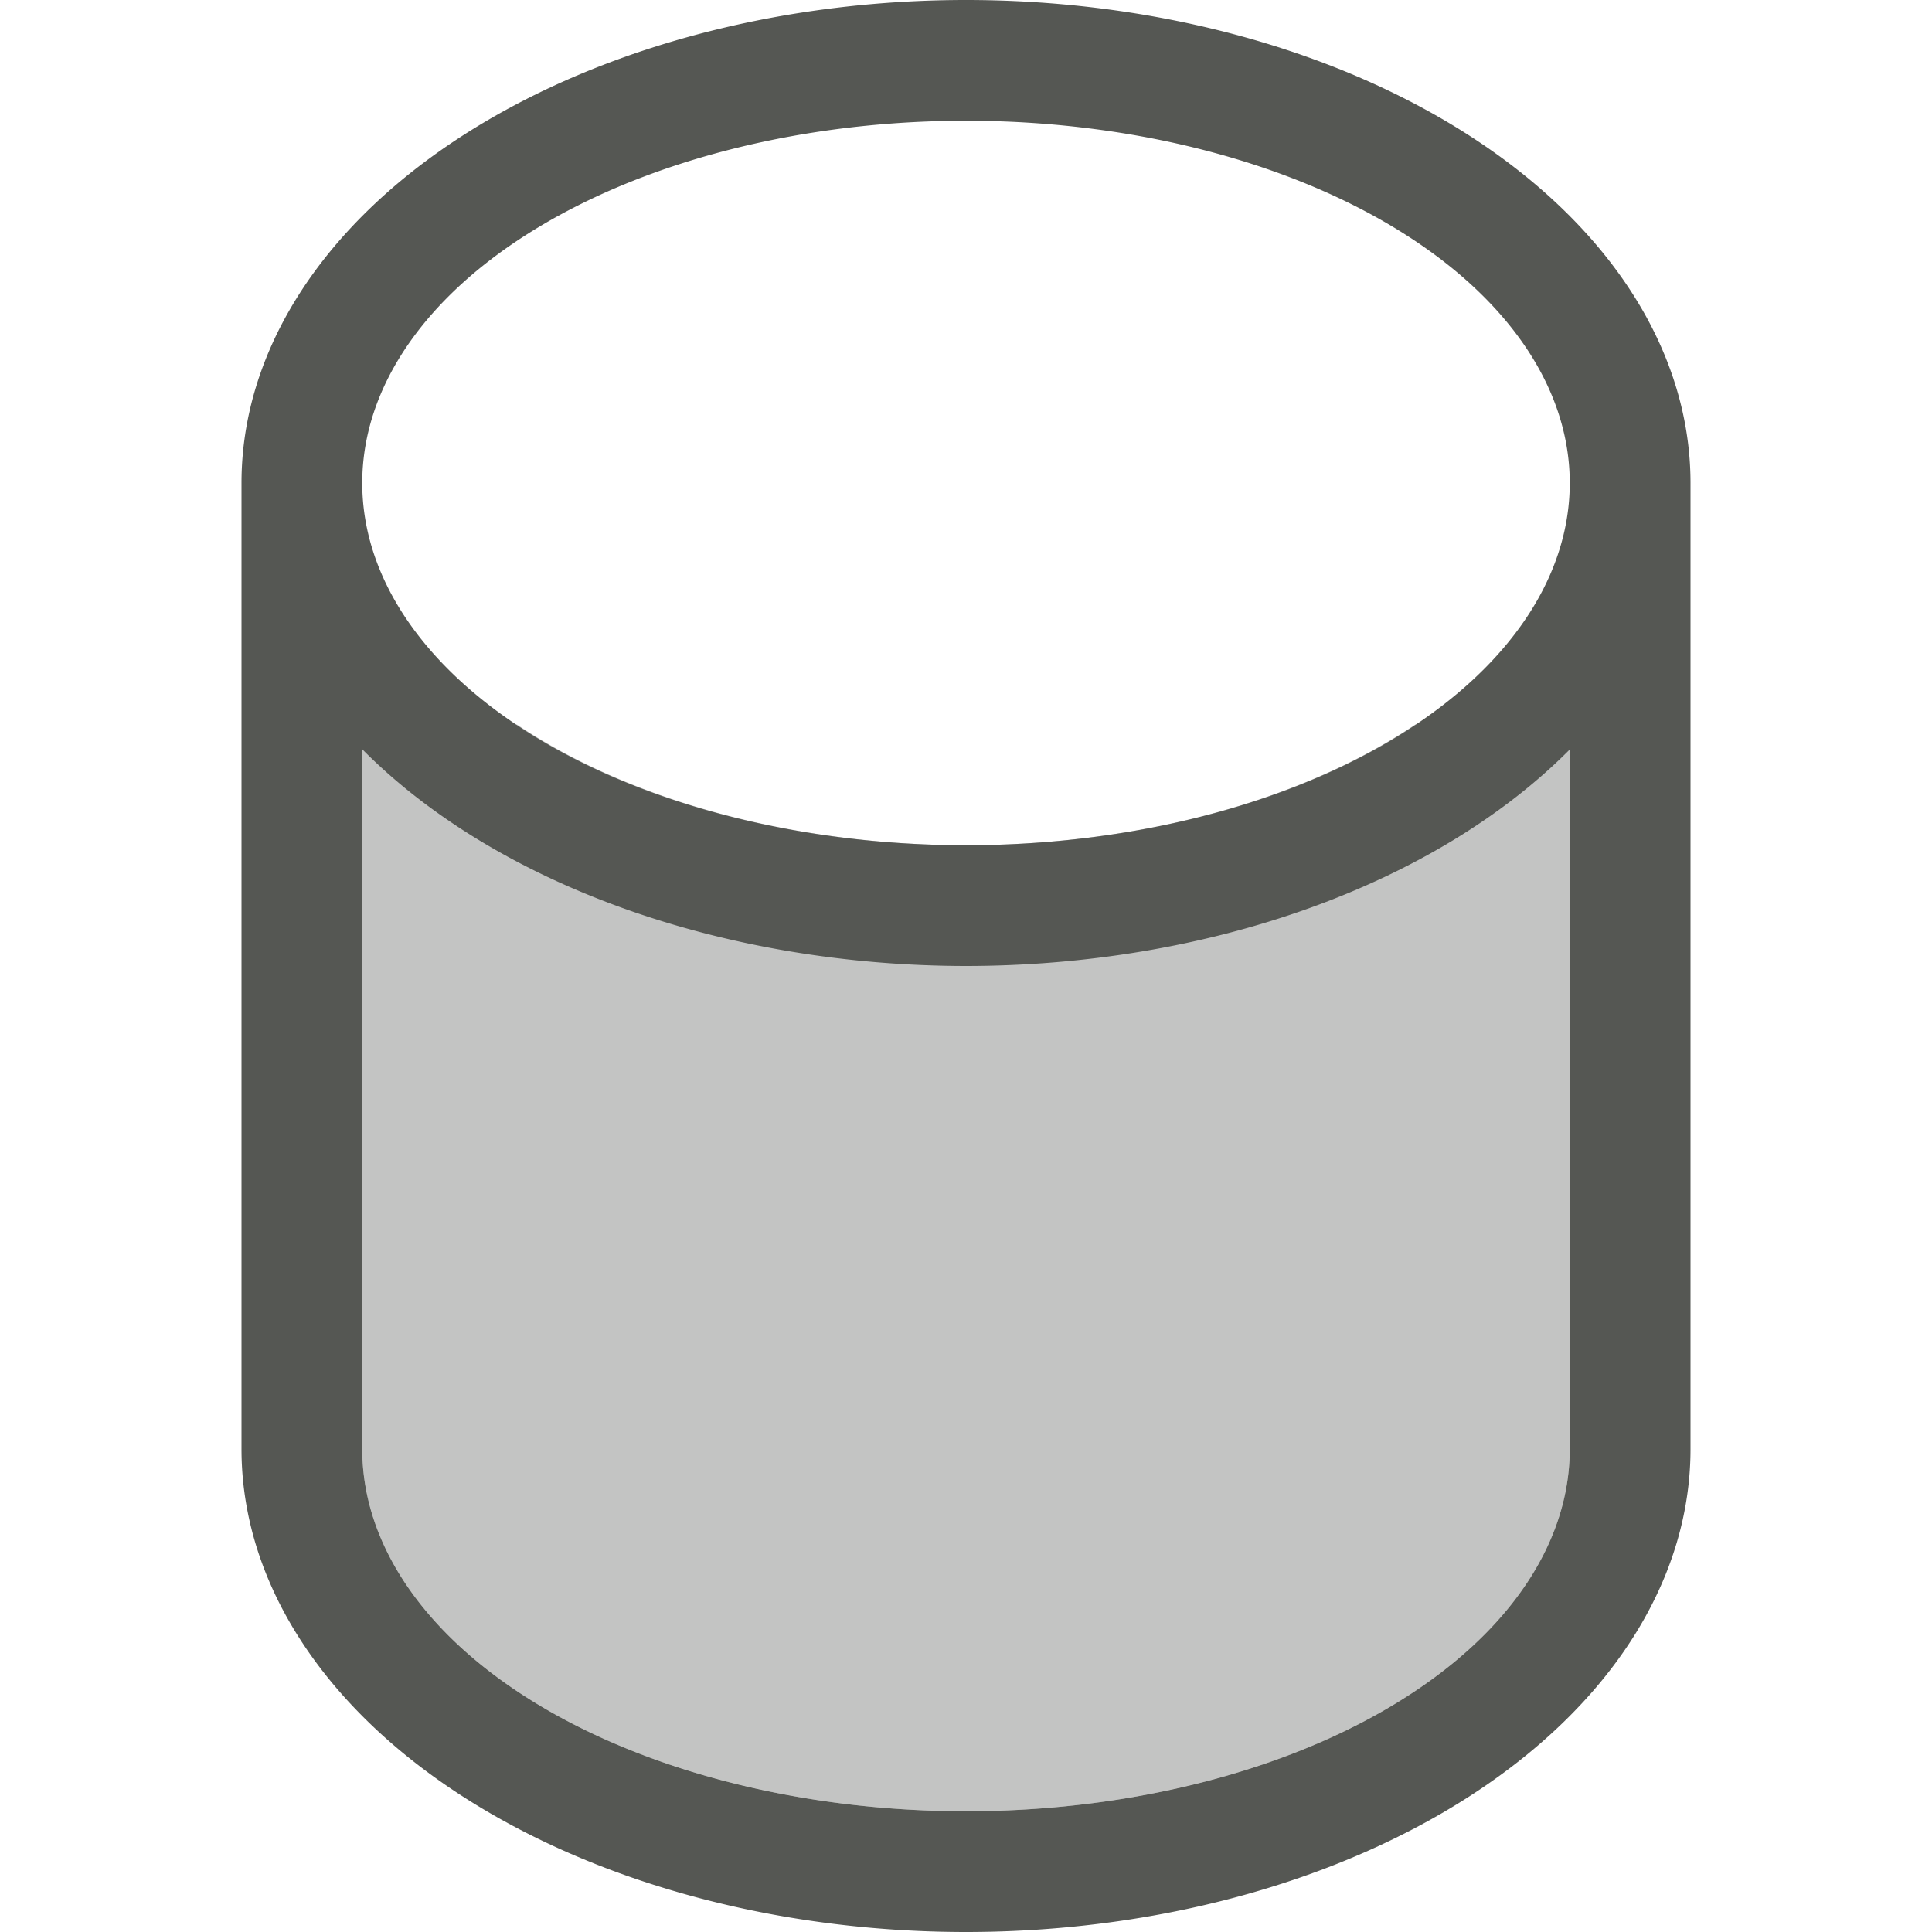 <svg xmlns="http://www.w3.org/2000/svg" viewBox="0 0 16 16">
  <path
     style="fill:#555753;opacity:0.35"
     d="M 3 6 L 3 12 A 5 3 0 0 0 8 15 A 5 3 0 0 0 13 12 L 13 6 L 11.721 6 A 5 3 0 0 1 8 7 A 5 3 0 0 1 4.281 6 L 3 6 z "
     />
  <path
     style="fill:#555753"
     d="M 8 0 A 6 4 0 0 0 2 4 L 2 12 A 6 4 0 0 0 8 16 A 6 4 0 0 0 14 12 L 14 4 A 6 4 0 0 0 8 0 z M 8 1 A 5 3 0 0 1 13 4 A 5 3 0 0 1 8 7 A 5 3 0 0 1 3 4 A 5 3 0 0 1 8 1 z M 3 6.205 A 6 4 0 0 0 8 8 A 6 4 0 0 0 13 6.207 L 13 12 A 5 3 0 0 1 8 15 A 5 3 0 0 1 3 12 L 3 6.205 z "
     />
</svg>
